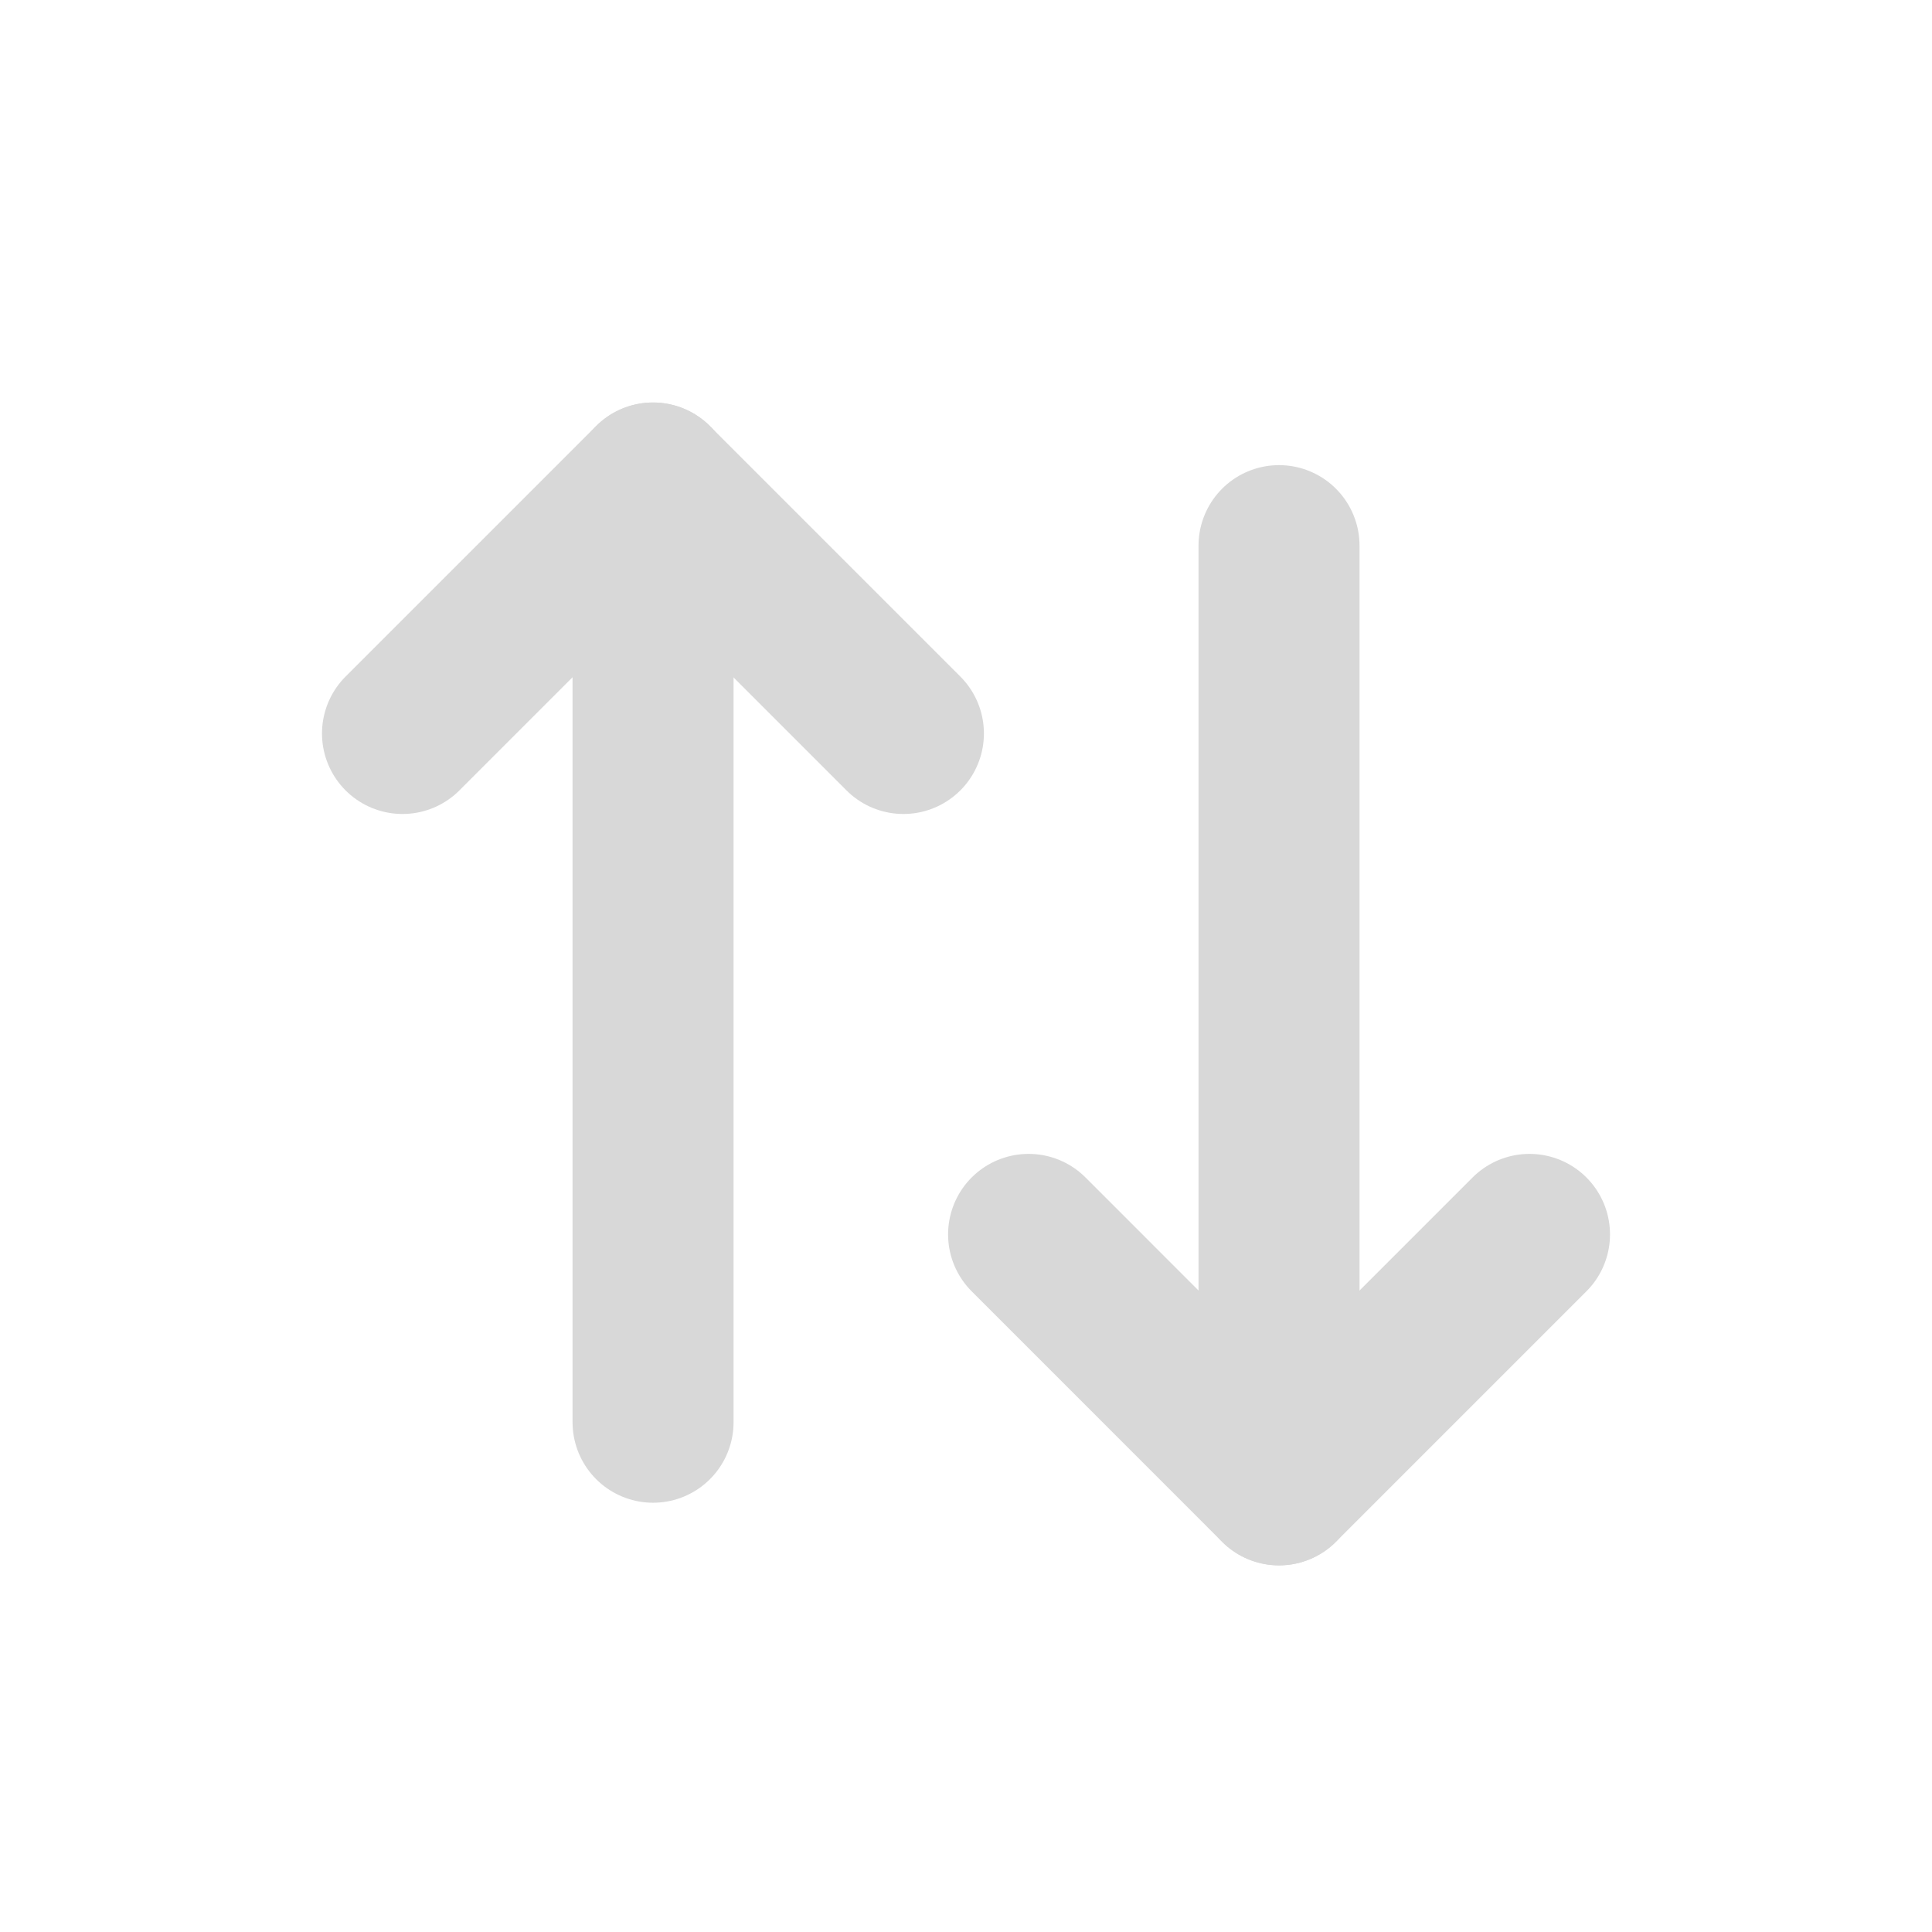 <svg width="48" height="48" viewBox="0 0 48 48" fill="none" xmlns="http://www.w3.org/2000/svg">
<path d="M25.555 30.668L31.777 36.891L38 30.668" stroke="#D8D8D8" stroke-width="4" stroke-linecap="round" stroke-linejoin="round"/>
<path d="M31.777 36.891L31.777 13.556" stroke="#D8D8D8" stroke-width="4" stroke-linecap="round" stroke-linejoin="round"/>
<path d="M10 18.223L16.223 12L22.445 18.223" stroke="#D8D8D8" stroke-width="4" stroke-linecap="round" stroke-linejoin="round"/>
<path d="M16.225 12L16.225 35.335" stroke="#D8D8D8" stroke-width="4" stroke-linecap="round" stroke-linejoin="round"/>
</svg>
